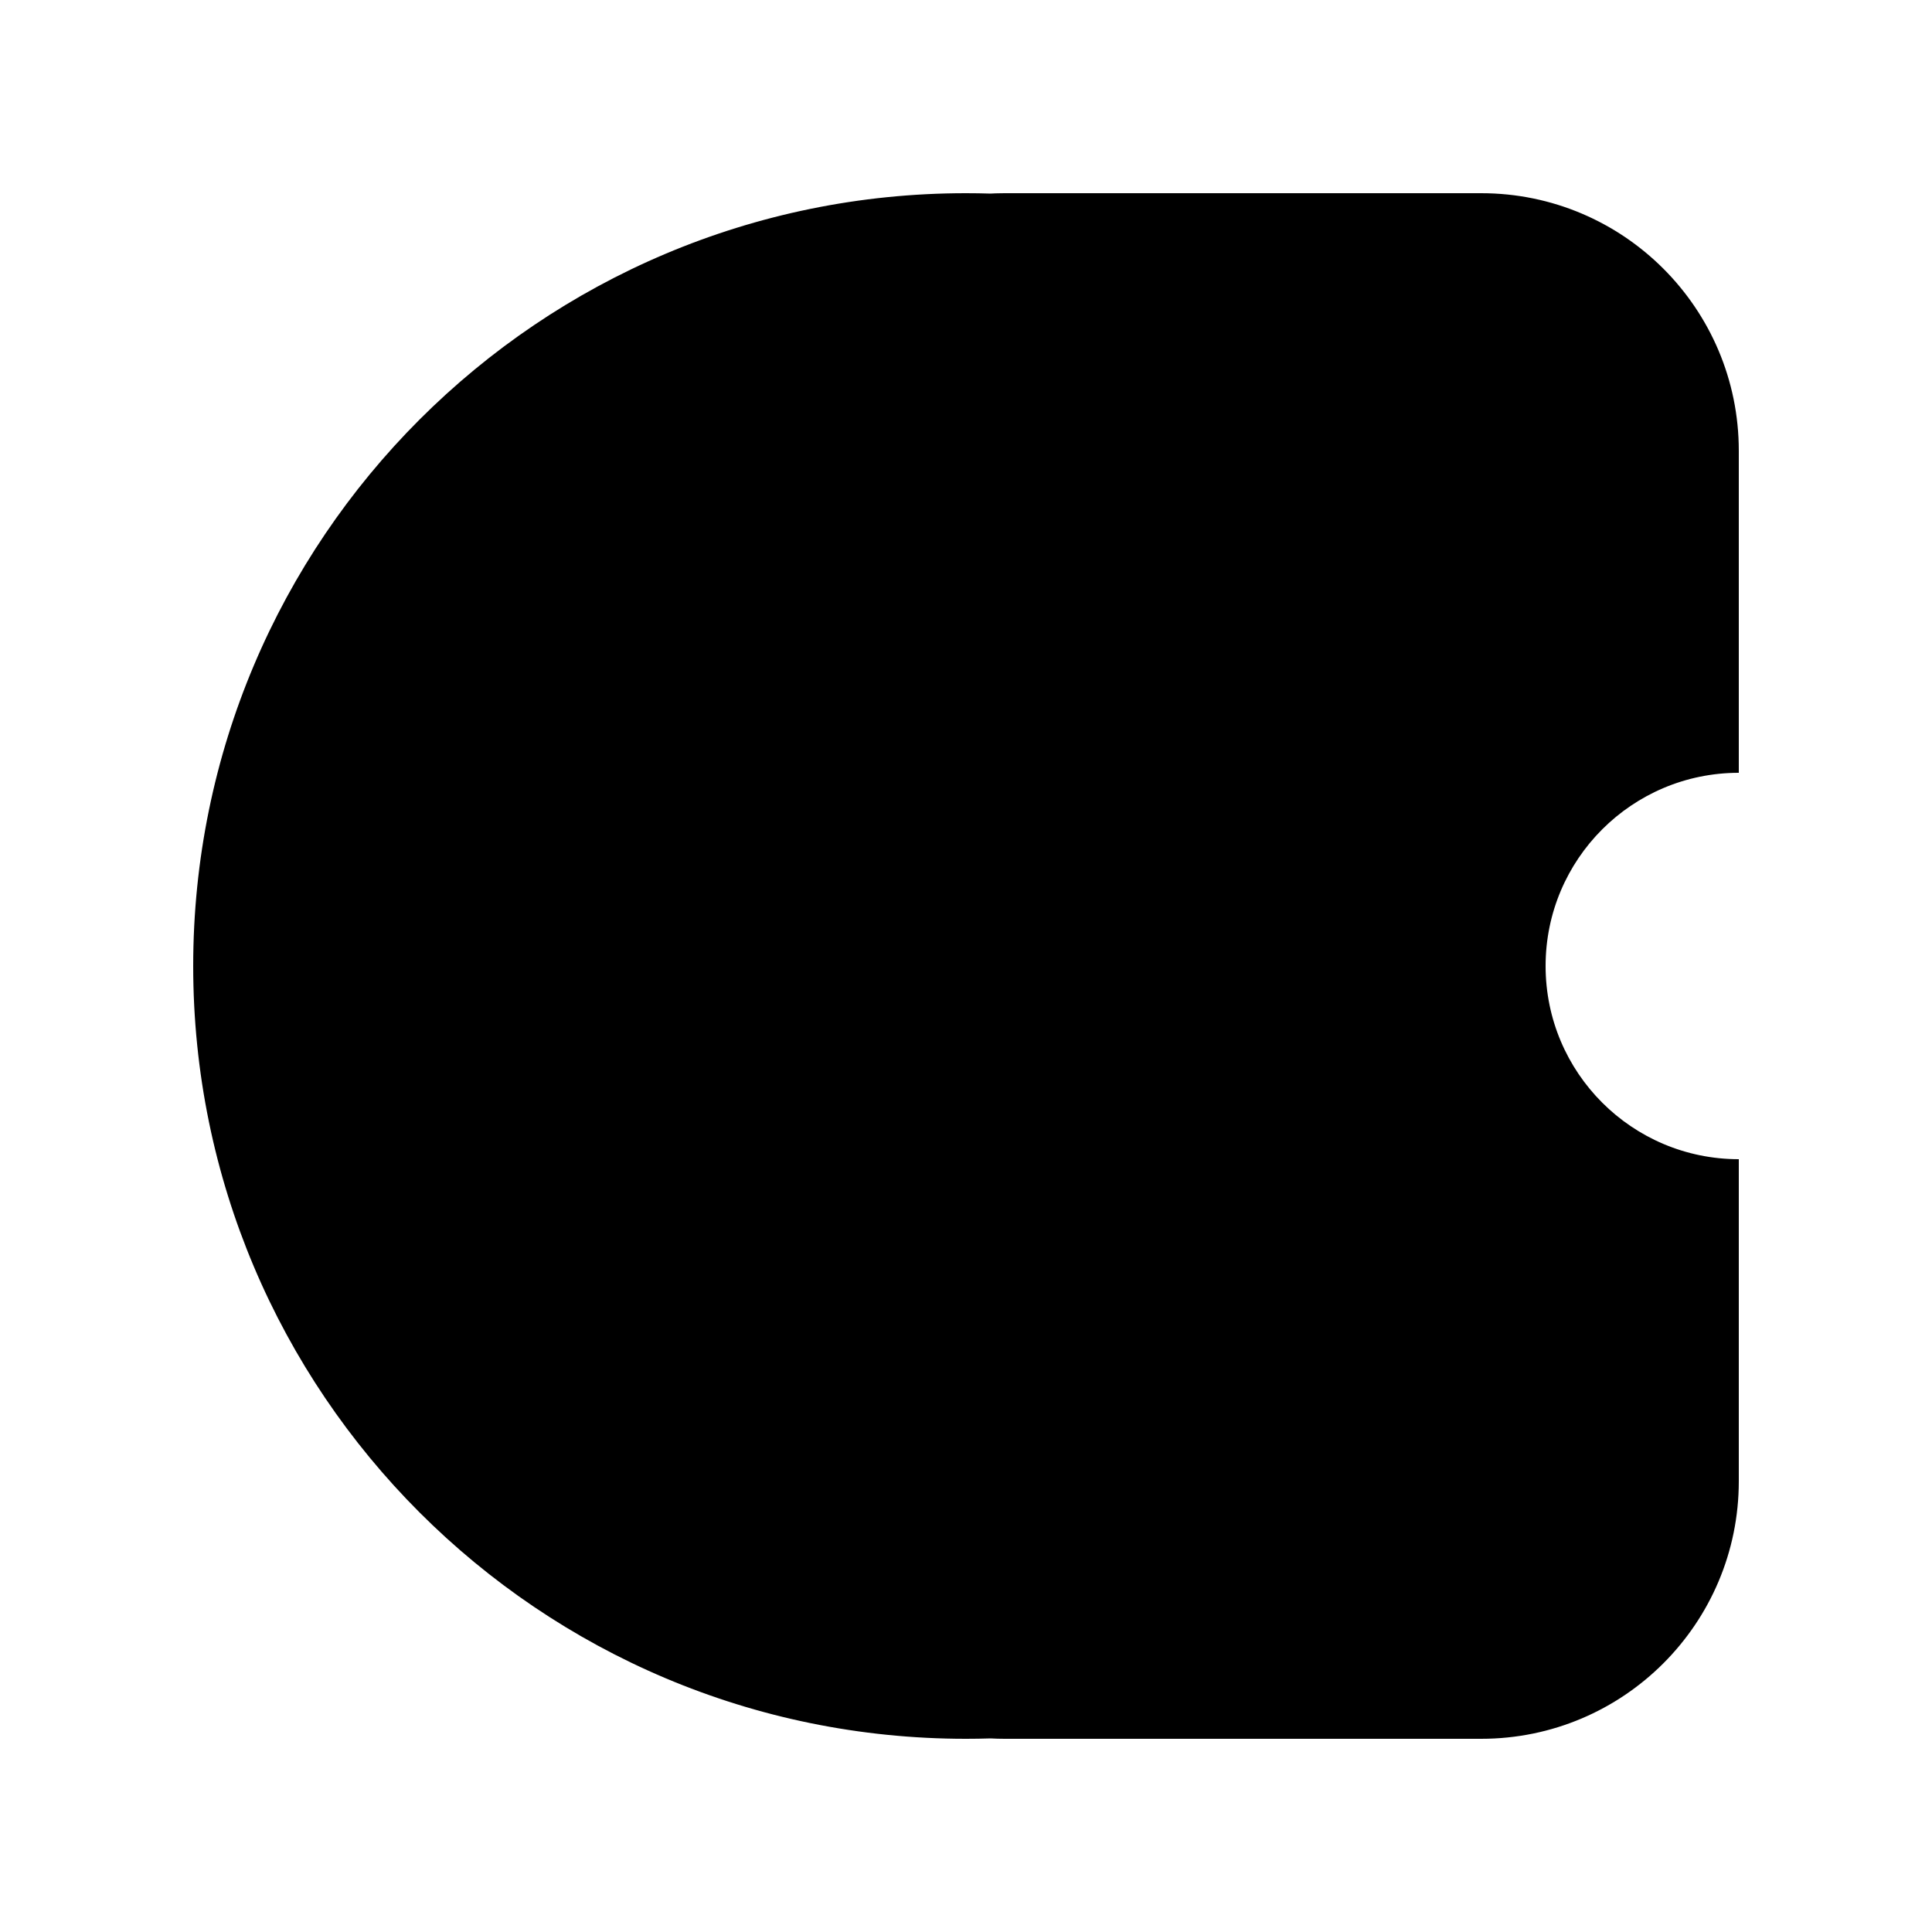<?xml version="1.0" encoding="UTF-8" standalone="no"?>
<svg
   xmlns:dc="http://purl.org/dc/elements/1.1/"
   xmlns:cc="http://creativecommons.org/ns#"
   xmlns:rdf="http://www.w3.org/1999/02/22-rdf-syntax-ns#"
   xmlns:svg="http://www.w3.org/2000/svg"
   xmlns="http://www.w3.org/2000/svg"
   width="300"
   height="300"
   viewBox="0 0 300 300"
   version="1.1"
   id="svg1032">
  <defs
     id="defs1026" />
  <g
     id="layer1">
    <path
       fill-rule="evenodd"
       clip-rule="evenodd"
       d="m 150,30 c 1.27,0 2.54,0.02 3.81,0.06 0.5,-0.03 1.01,-0.05 1.52,-0.05 C 155.55,30 155.78,30 156,30 h 74 c 22.09,0 40,17.91 40,40 v 50 c -16.57,0 -30,13.43 -30,30 0,16.57 13.43,30 30,30 v 50 c 0,22.09 -17.91,40 -40,40 h -74 c -0.74,0 -1.47,-0.02 -2.19,-0.06 C 152.54,269.98 151.27,270 150,270 83.73,270 30,216.27 30,150 30,83.73 83.73,30 150,30 Z"
       
       id="path178"
       style="" />
  </g>
</svg>
